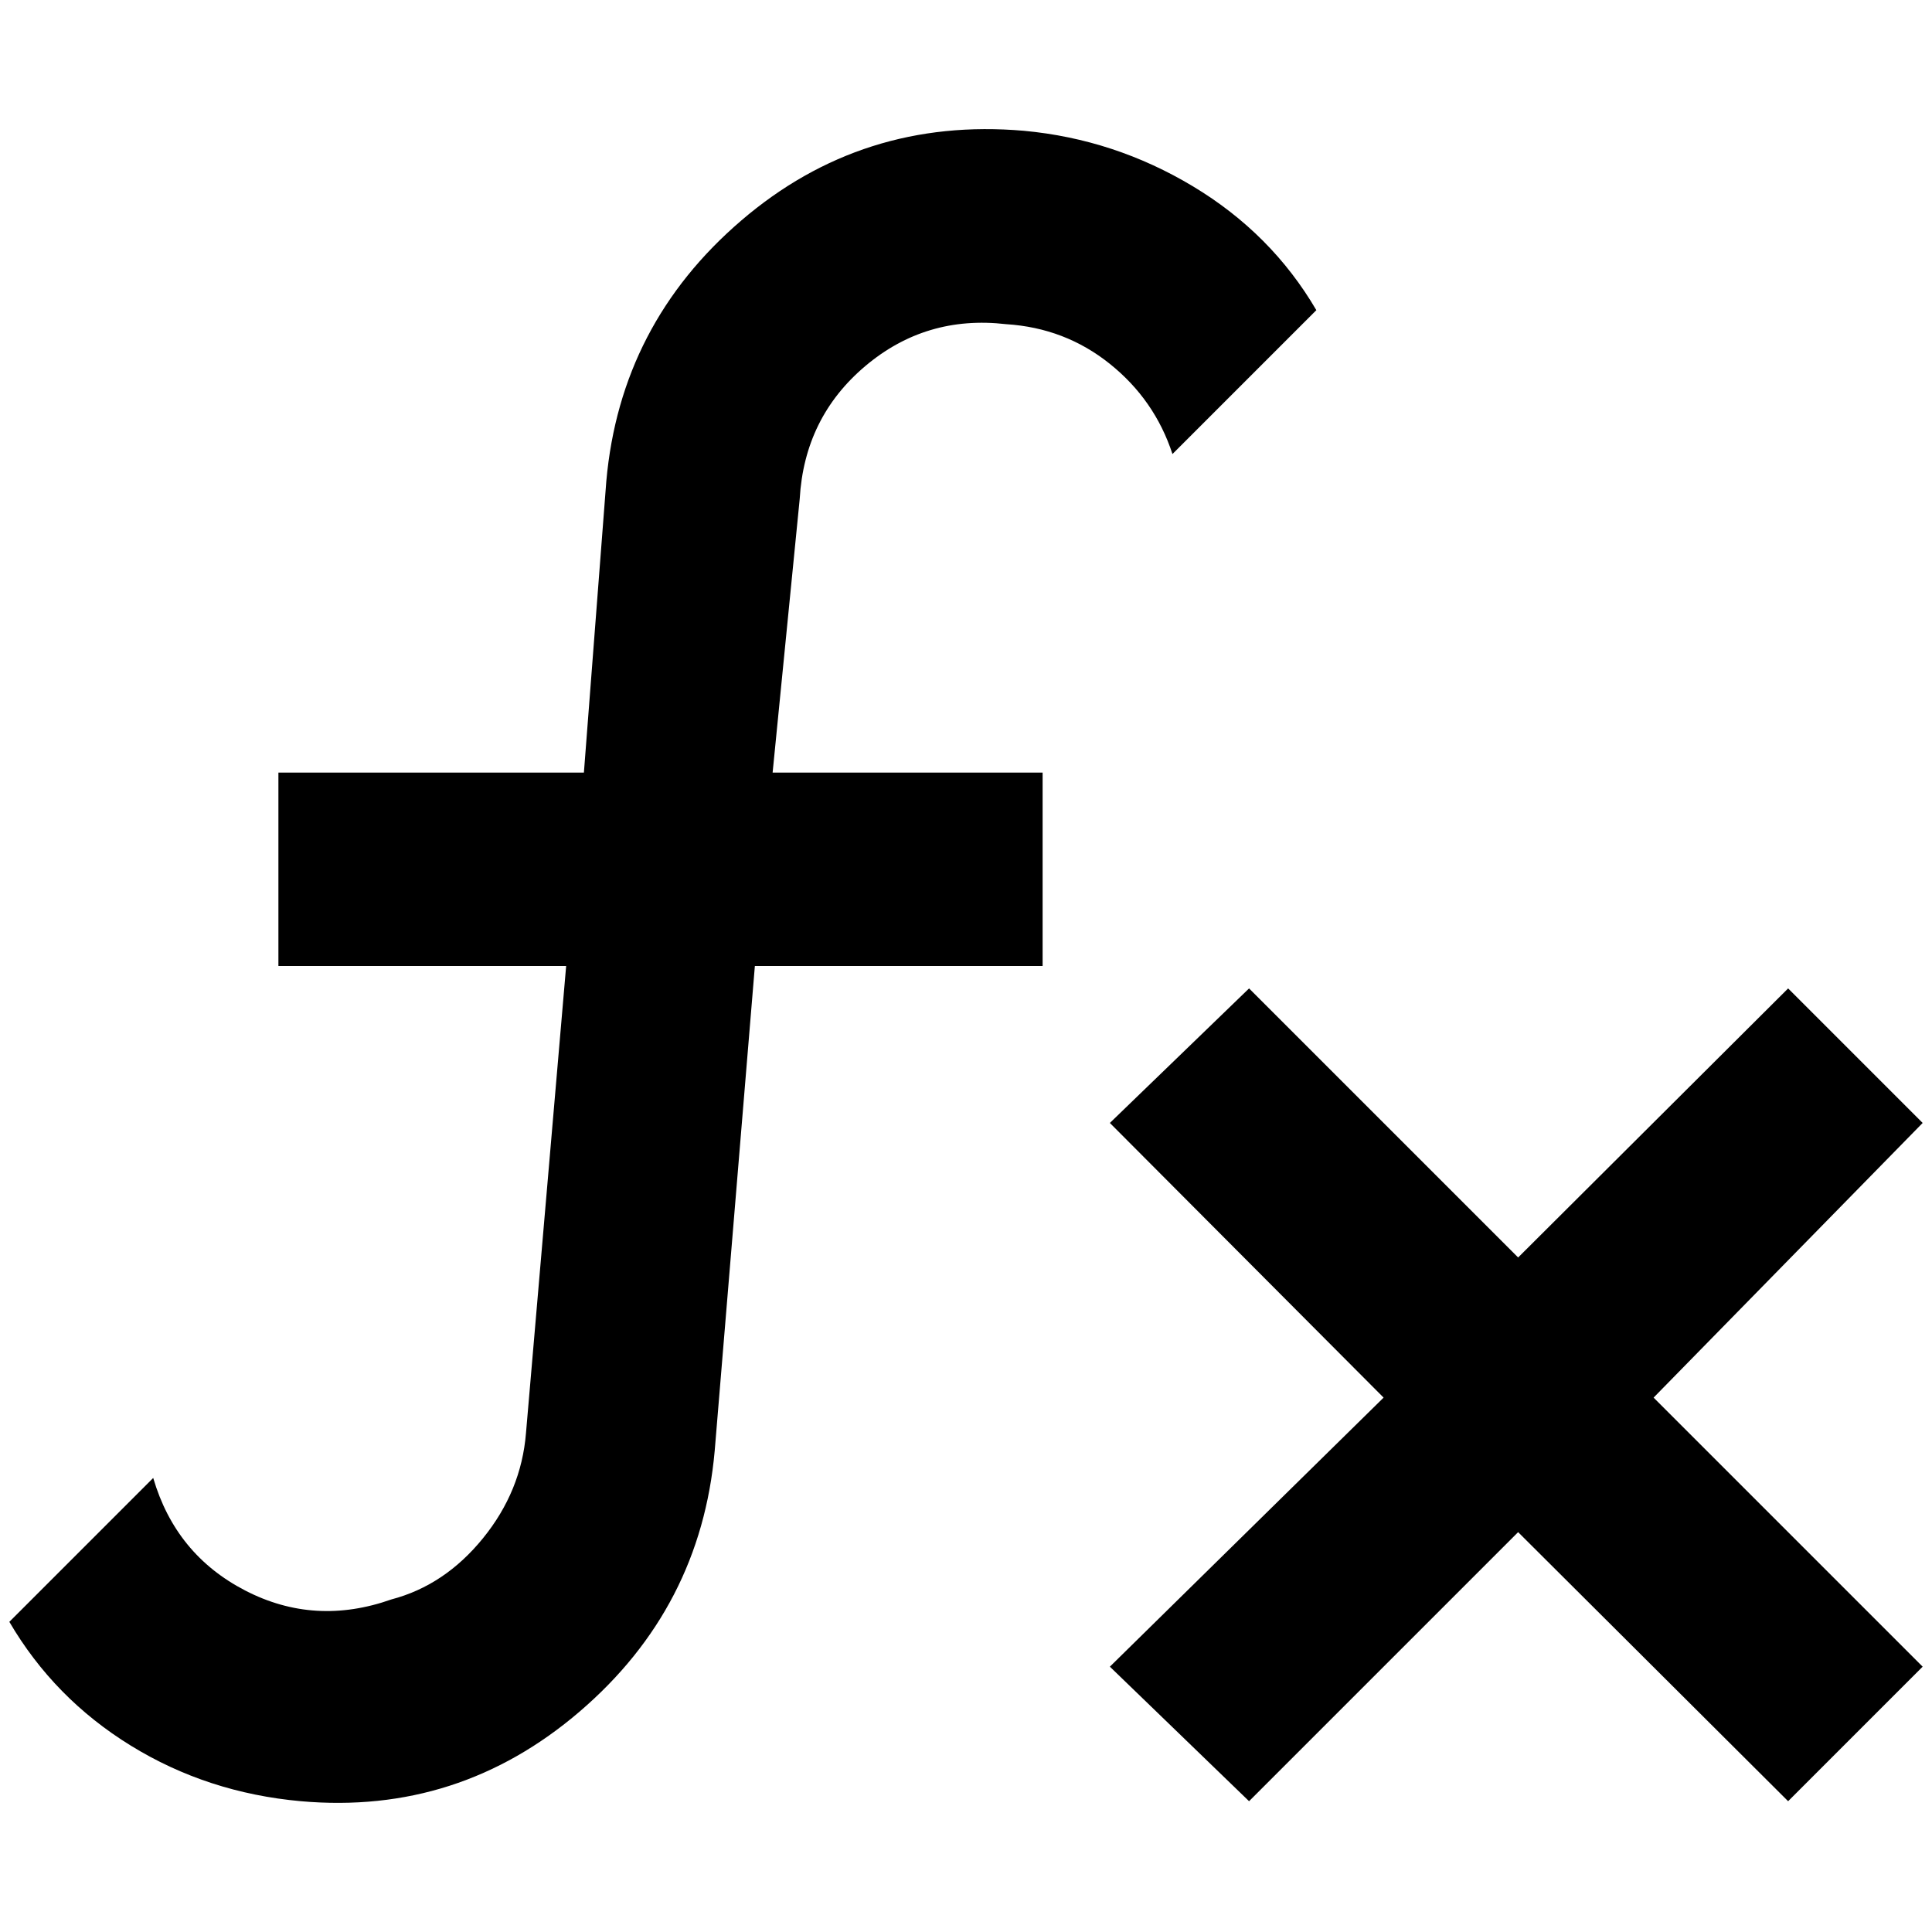 <?xml version="1.0" standalone="no"?>
<!DOCTYPE svg PUBLIC "-//W3C//DTD SVG 1.1//EN" "http://www.w3.org/Graphics/SVG/1.1/DTD/svg11.dtd" >
<svg xmlns="http://www.w3.org/2000/svg" xmlns:xlink="http://www.w3.org/1999/xlink" version="1.1" width="2048" height="2048" viewBox="-10 0 2068 2048">
   <path fill="currentColor"
d="M1067 337q-86 -10 -151 45t-70 142l-29 293h289v207h-308l-43 519q-15 168 -144.5 279t-298.5 96q-100 -9 -182 -59.5t-130 -132.5l154 -154q24 82 98.5 120.5t156.5 9.5q57 -15 98 -65.5t46 -112.5l43 -500h-308v-207h327l24 -312q15 -168 144.5 -279t302.5 -96
q97 9 181 59.5t132 132.5l-154 154q-19 -58 -67 -96.5t-111 -42.5zM2048 1192l-144 -144l-289 288l-288 -288l-149 144l293 294l-293 288l149 144l288 -288l289 288l144 -144l-288 -288z" />
</svg>
